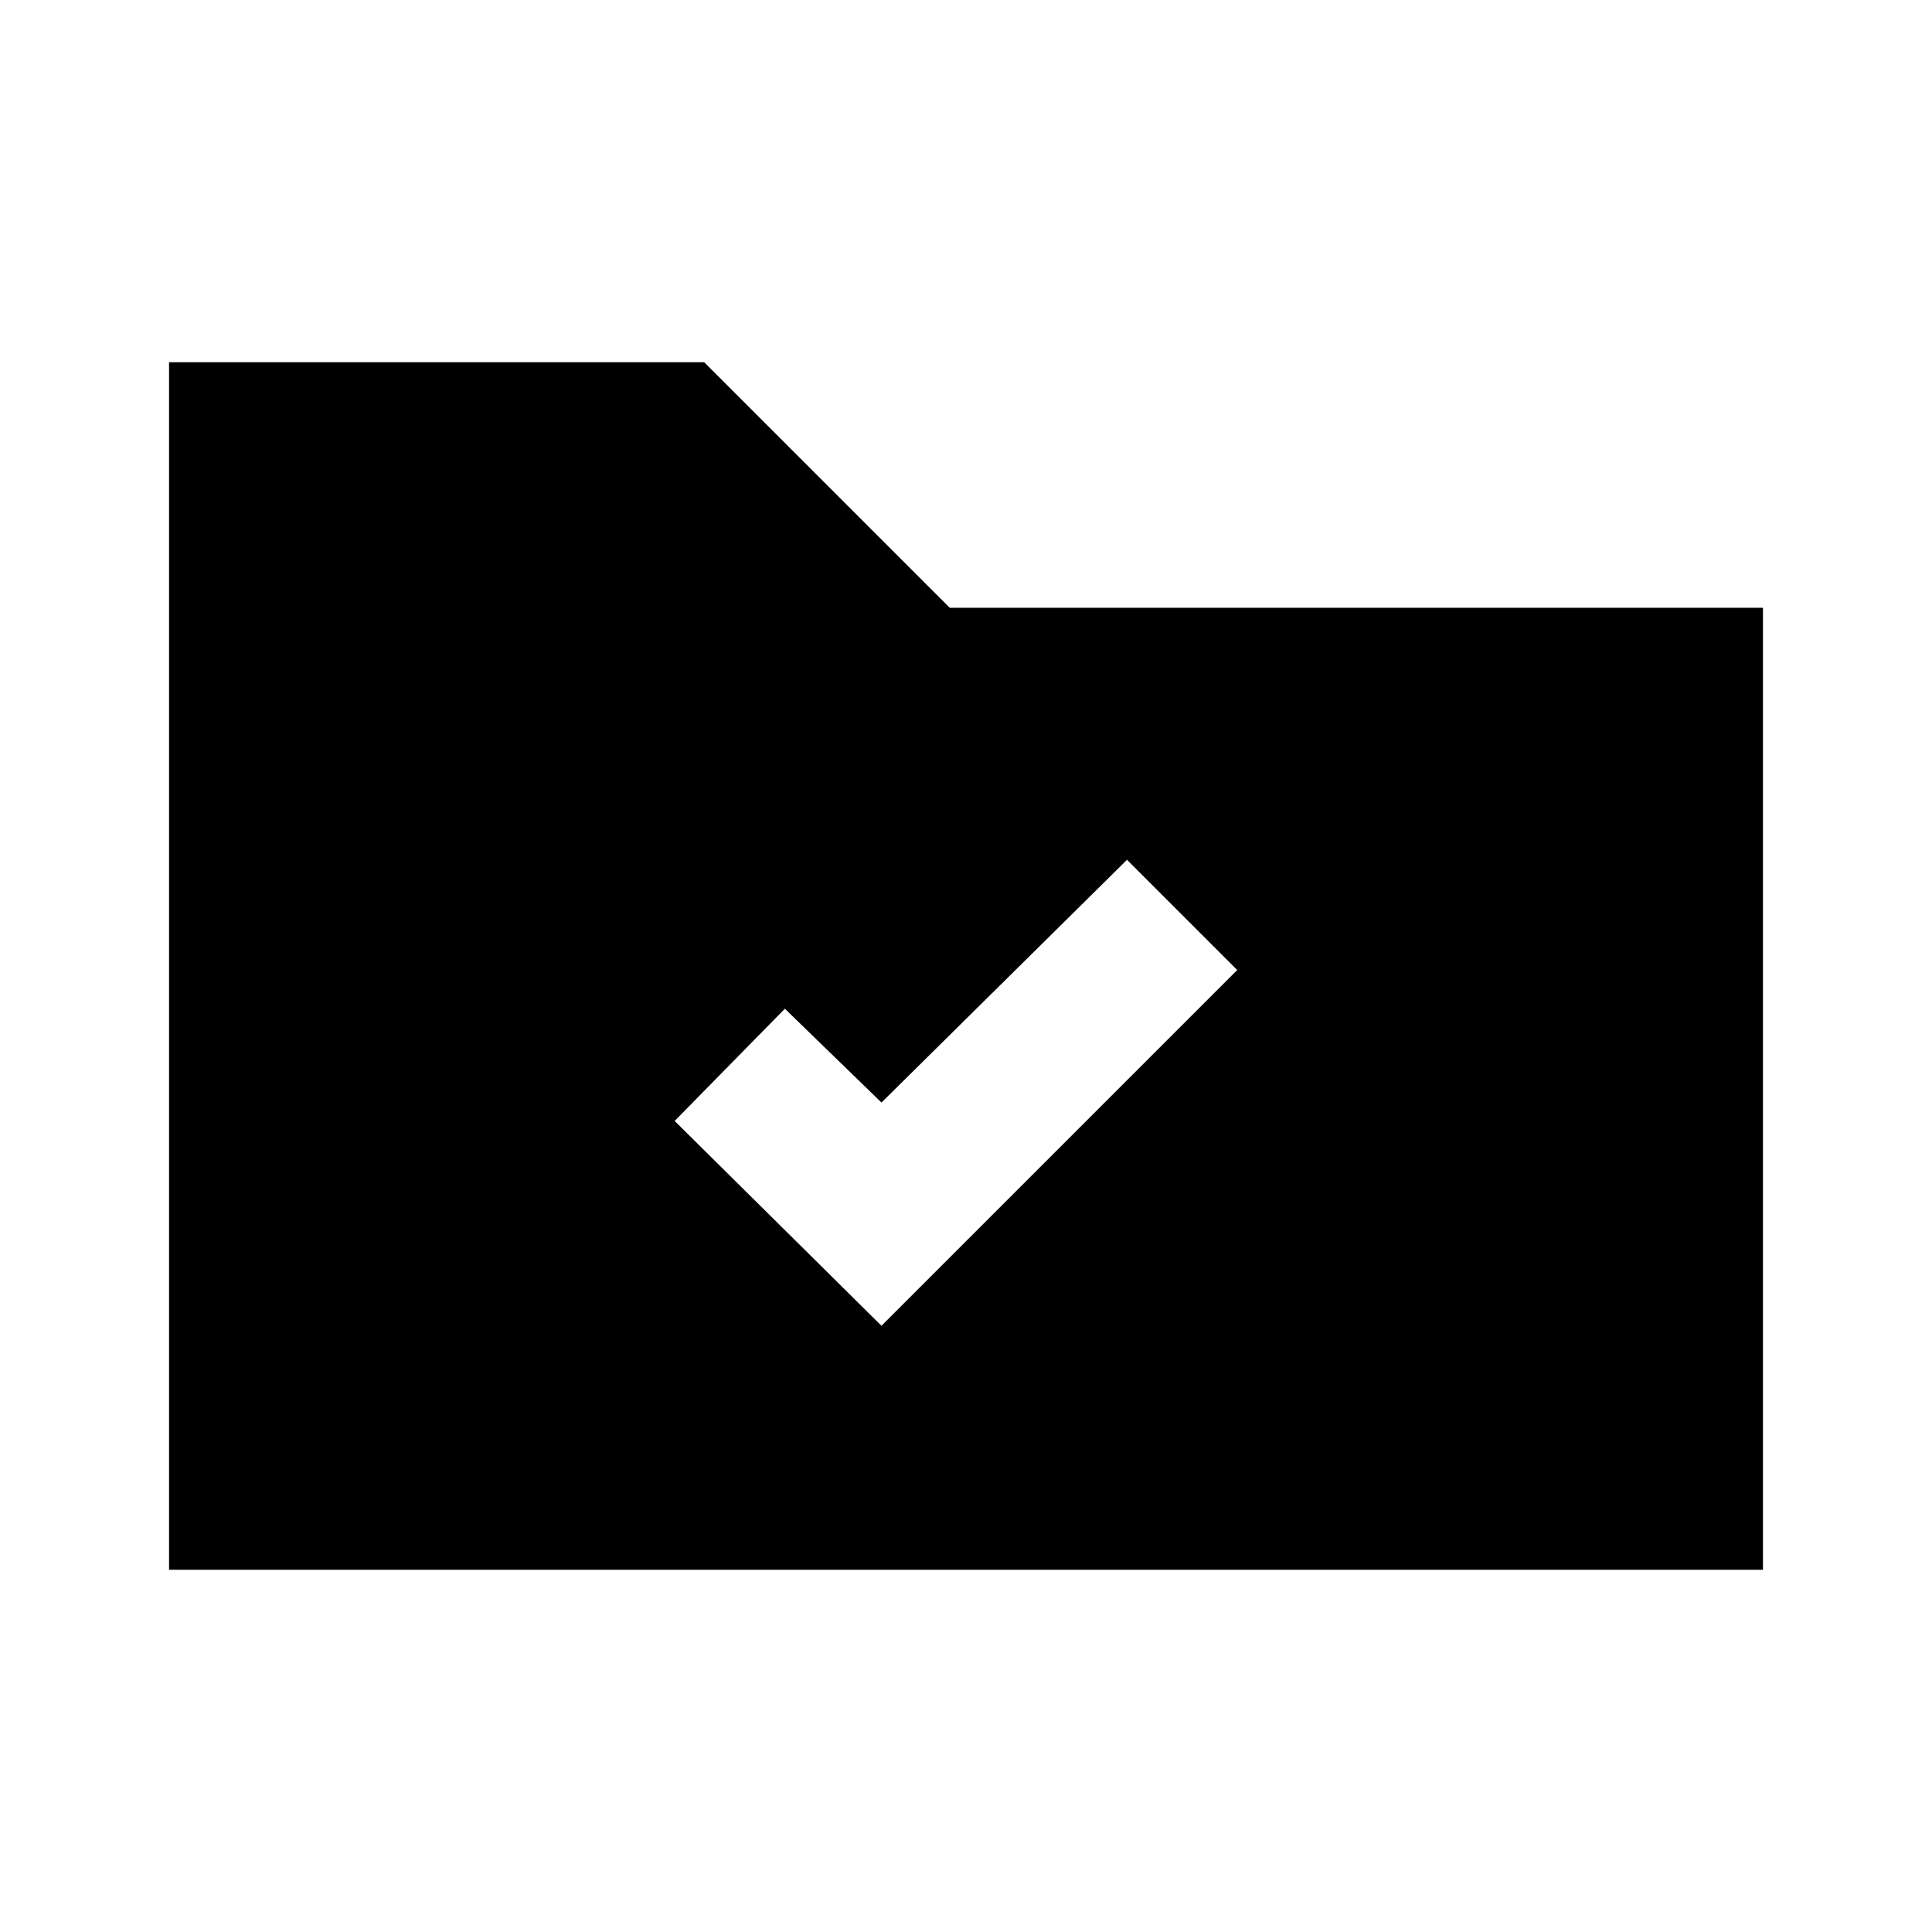 <svg xmlns="http://www.w3.org/2000/svg" height="20" viewBox="0 -960 960 960" width="20"><path d="M438-301.23 614.77-478 560-532.77 438-412.15l-48-46.62L335.23-403 438-301.23ZM84-180v-600h265.92l122 122H876v478H84Z"/></svg>